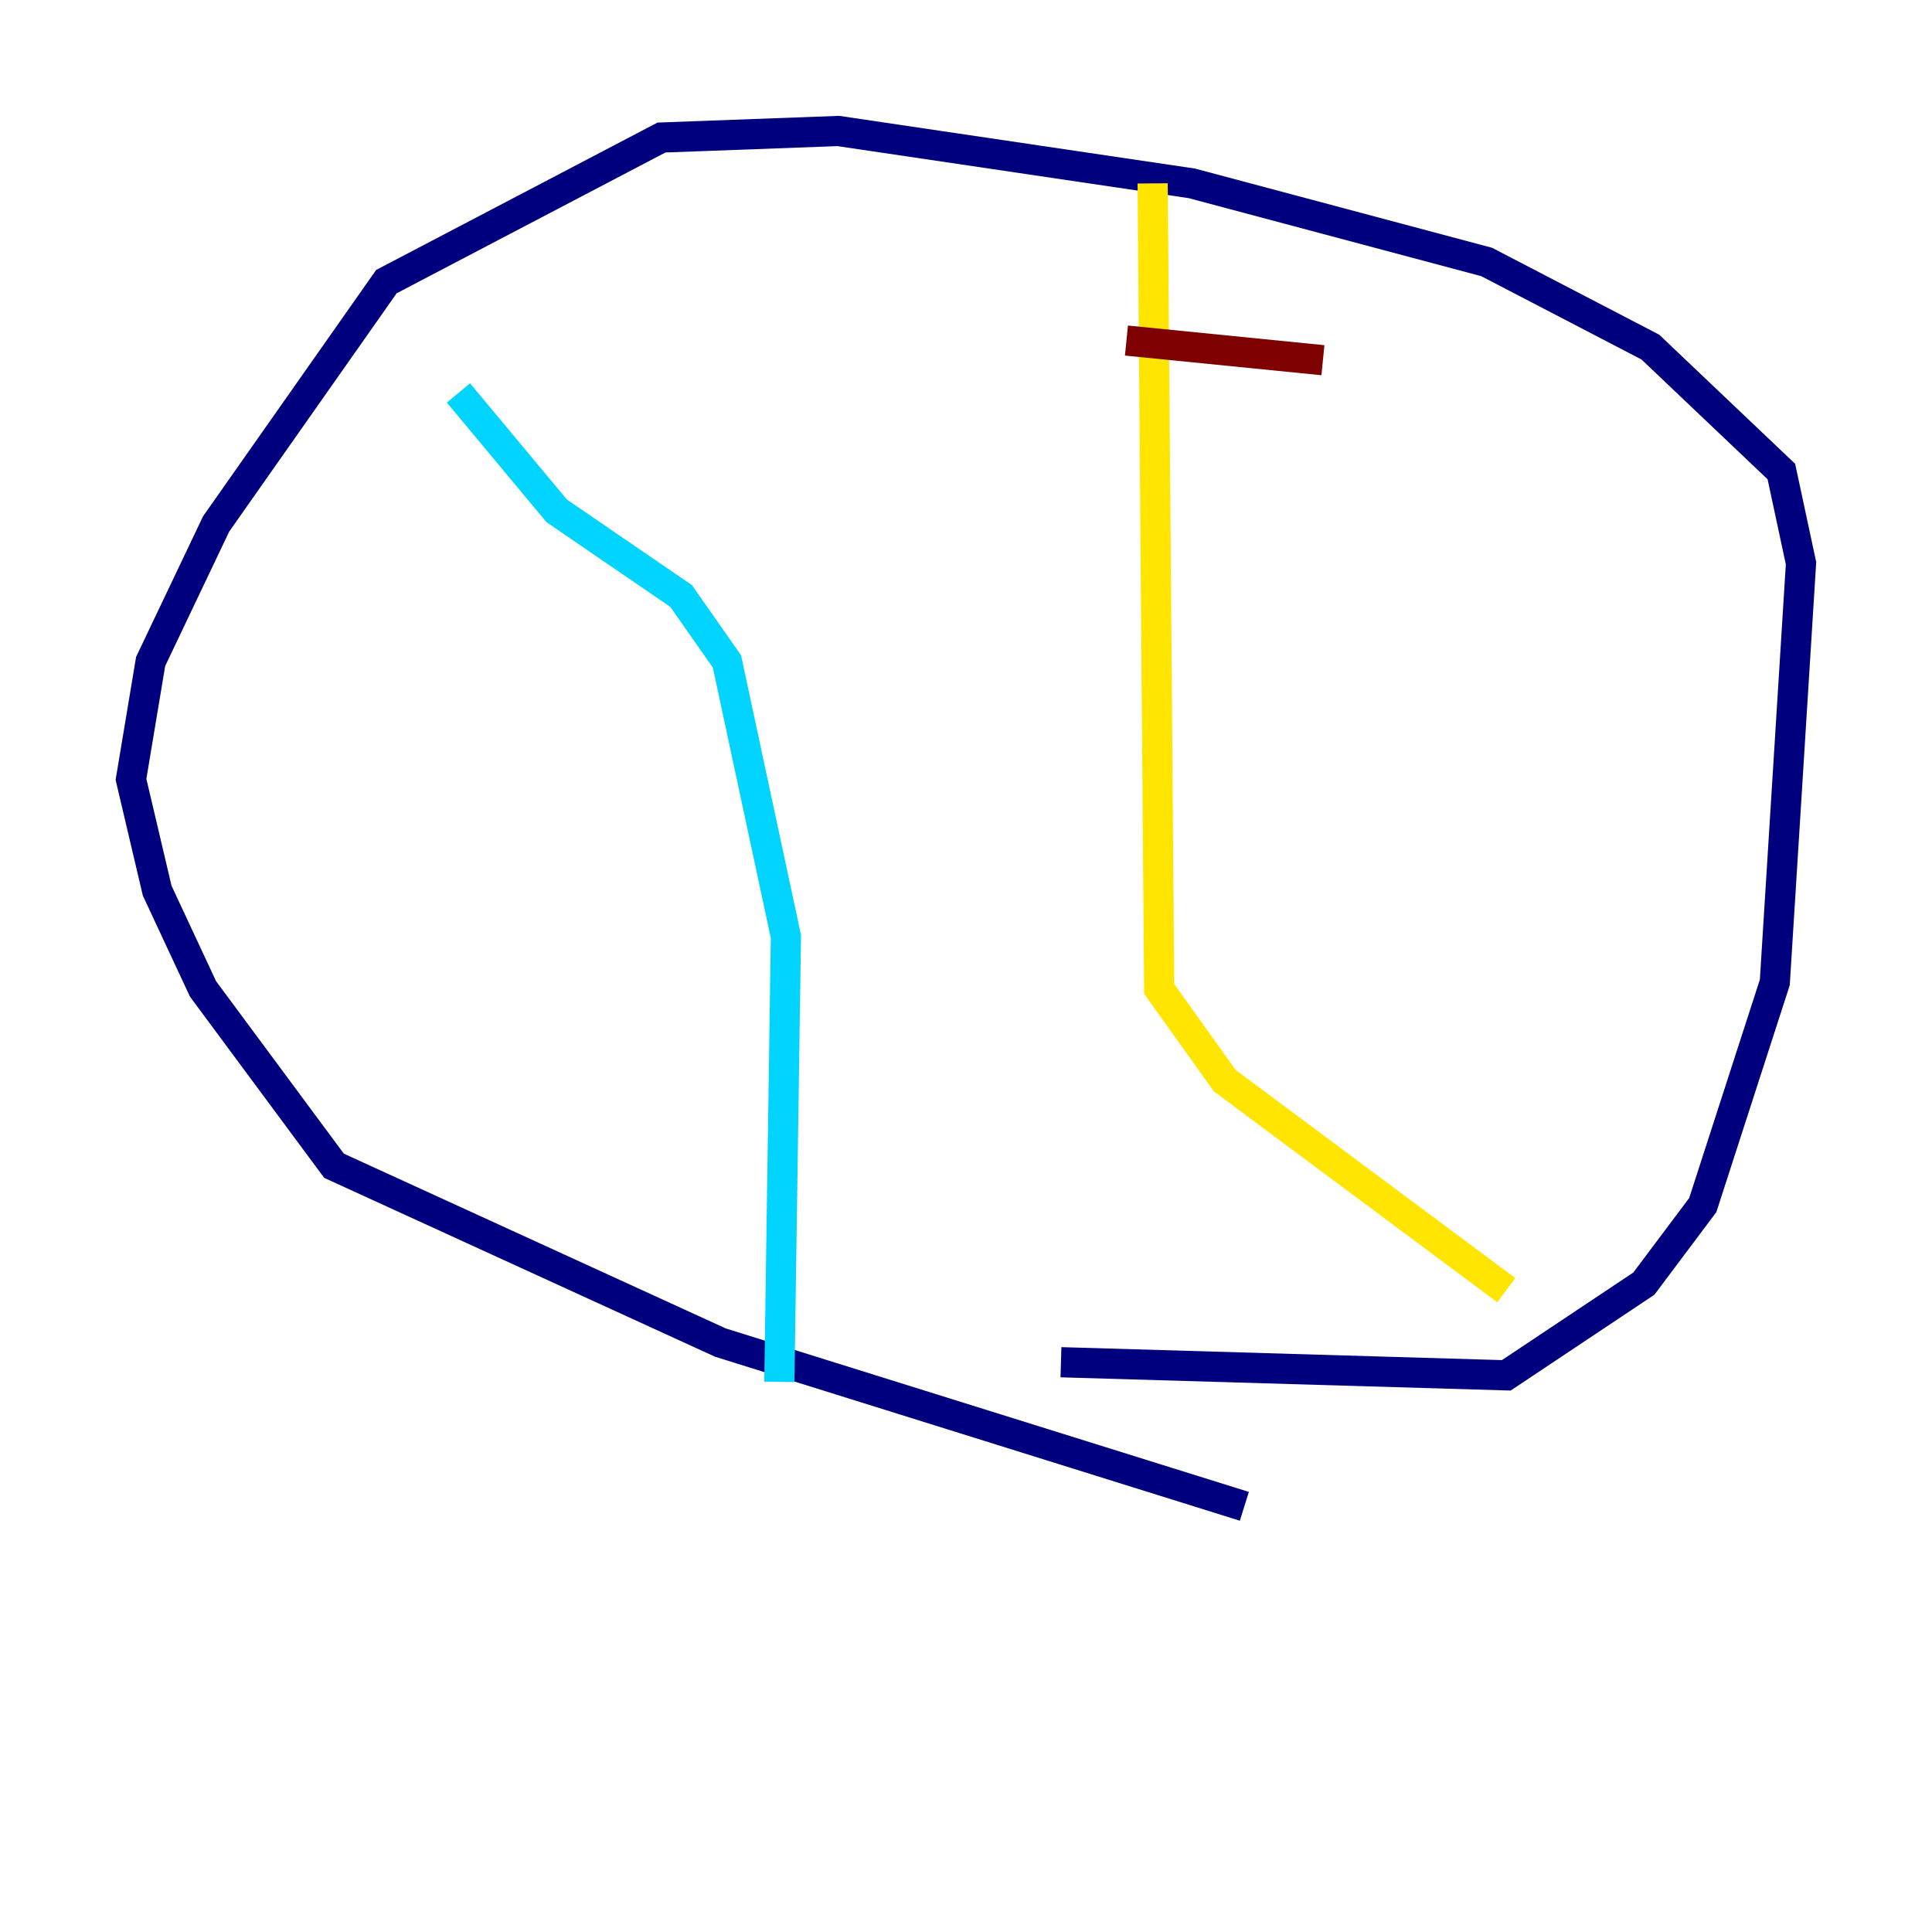 <?xml version="1.0" encoding="utf-8" ?>
<svg baseProfile="tiny" height="128" version="1.2" viewBox="0,0,128,128" width="128" xmlns="http://www.w3.org/2000/svg" xmlns:ev="http://www.w3.org/2001/xml-events" xmlns:xlink="http://www.w3.org/1999/xlink"><defs /><polyline fill="none" points="82.441,99.797 47.729,88.949 22.129,77.234 13.451,65.519 10.414,59.01 8.678,51.634 9.98,43.824 14.319,34.712 25.6,18.658 43.824,9.112 55.539,8.678 78.969,12.149 98.495,17.356 109.342,22.997 118.02,31.241 119.322,37.315 117.586,65.085 112.814,79.837 108.909,85.044 99.797,91.119 70.291,90.251" stroke="#00007f" stroke-width="2" /><polyline fill="none" points="51.634,91.552 52.068,62.047 48.163,43.824 45.125,39.485 36.881,33.844 30.373,26.034" stroke="#00d4ff" stroke-width="2" /><polyline fill="none" points="76.366,12.149 76.8,65.519 81.139,71.593 99.797,85.478" stroke="#ffe500" stroke-width="2" /><polyline fill="none" points="74.63,22.563 87.647,23.864" stroke="#7f0000" stroke-width="2" /></svg>